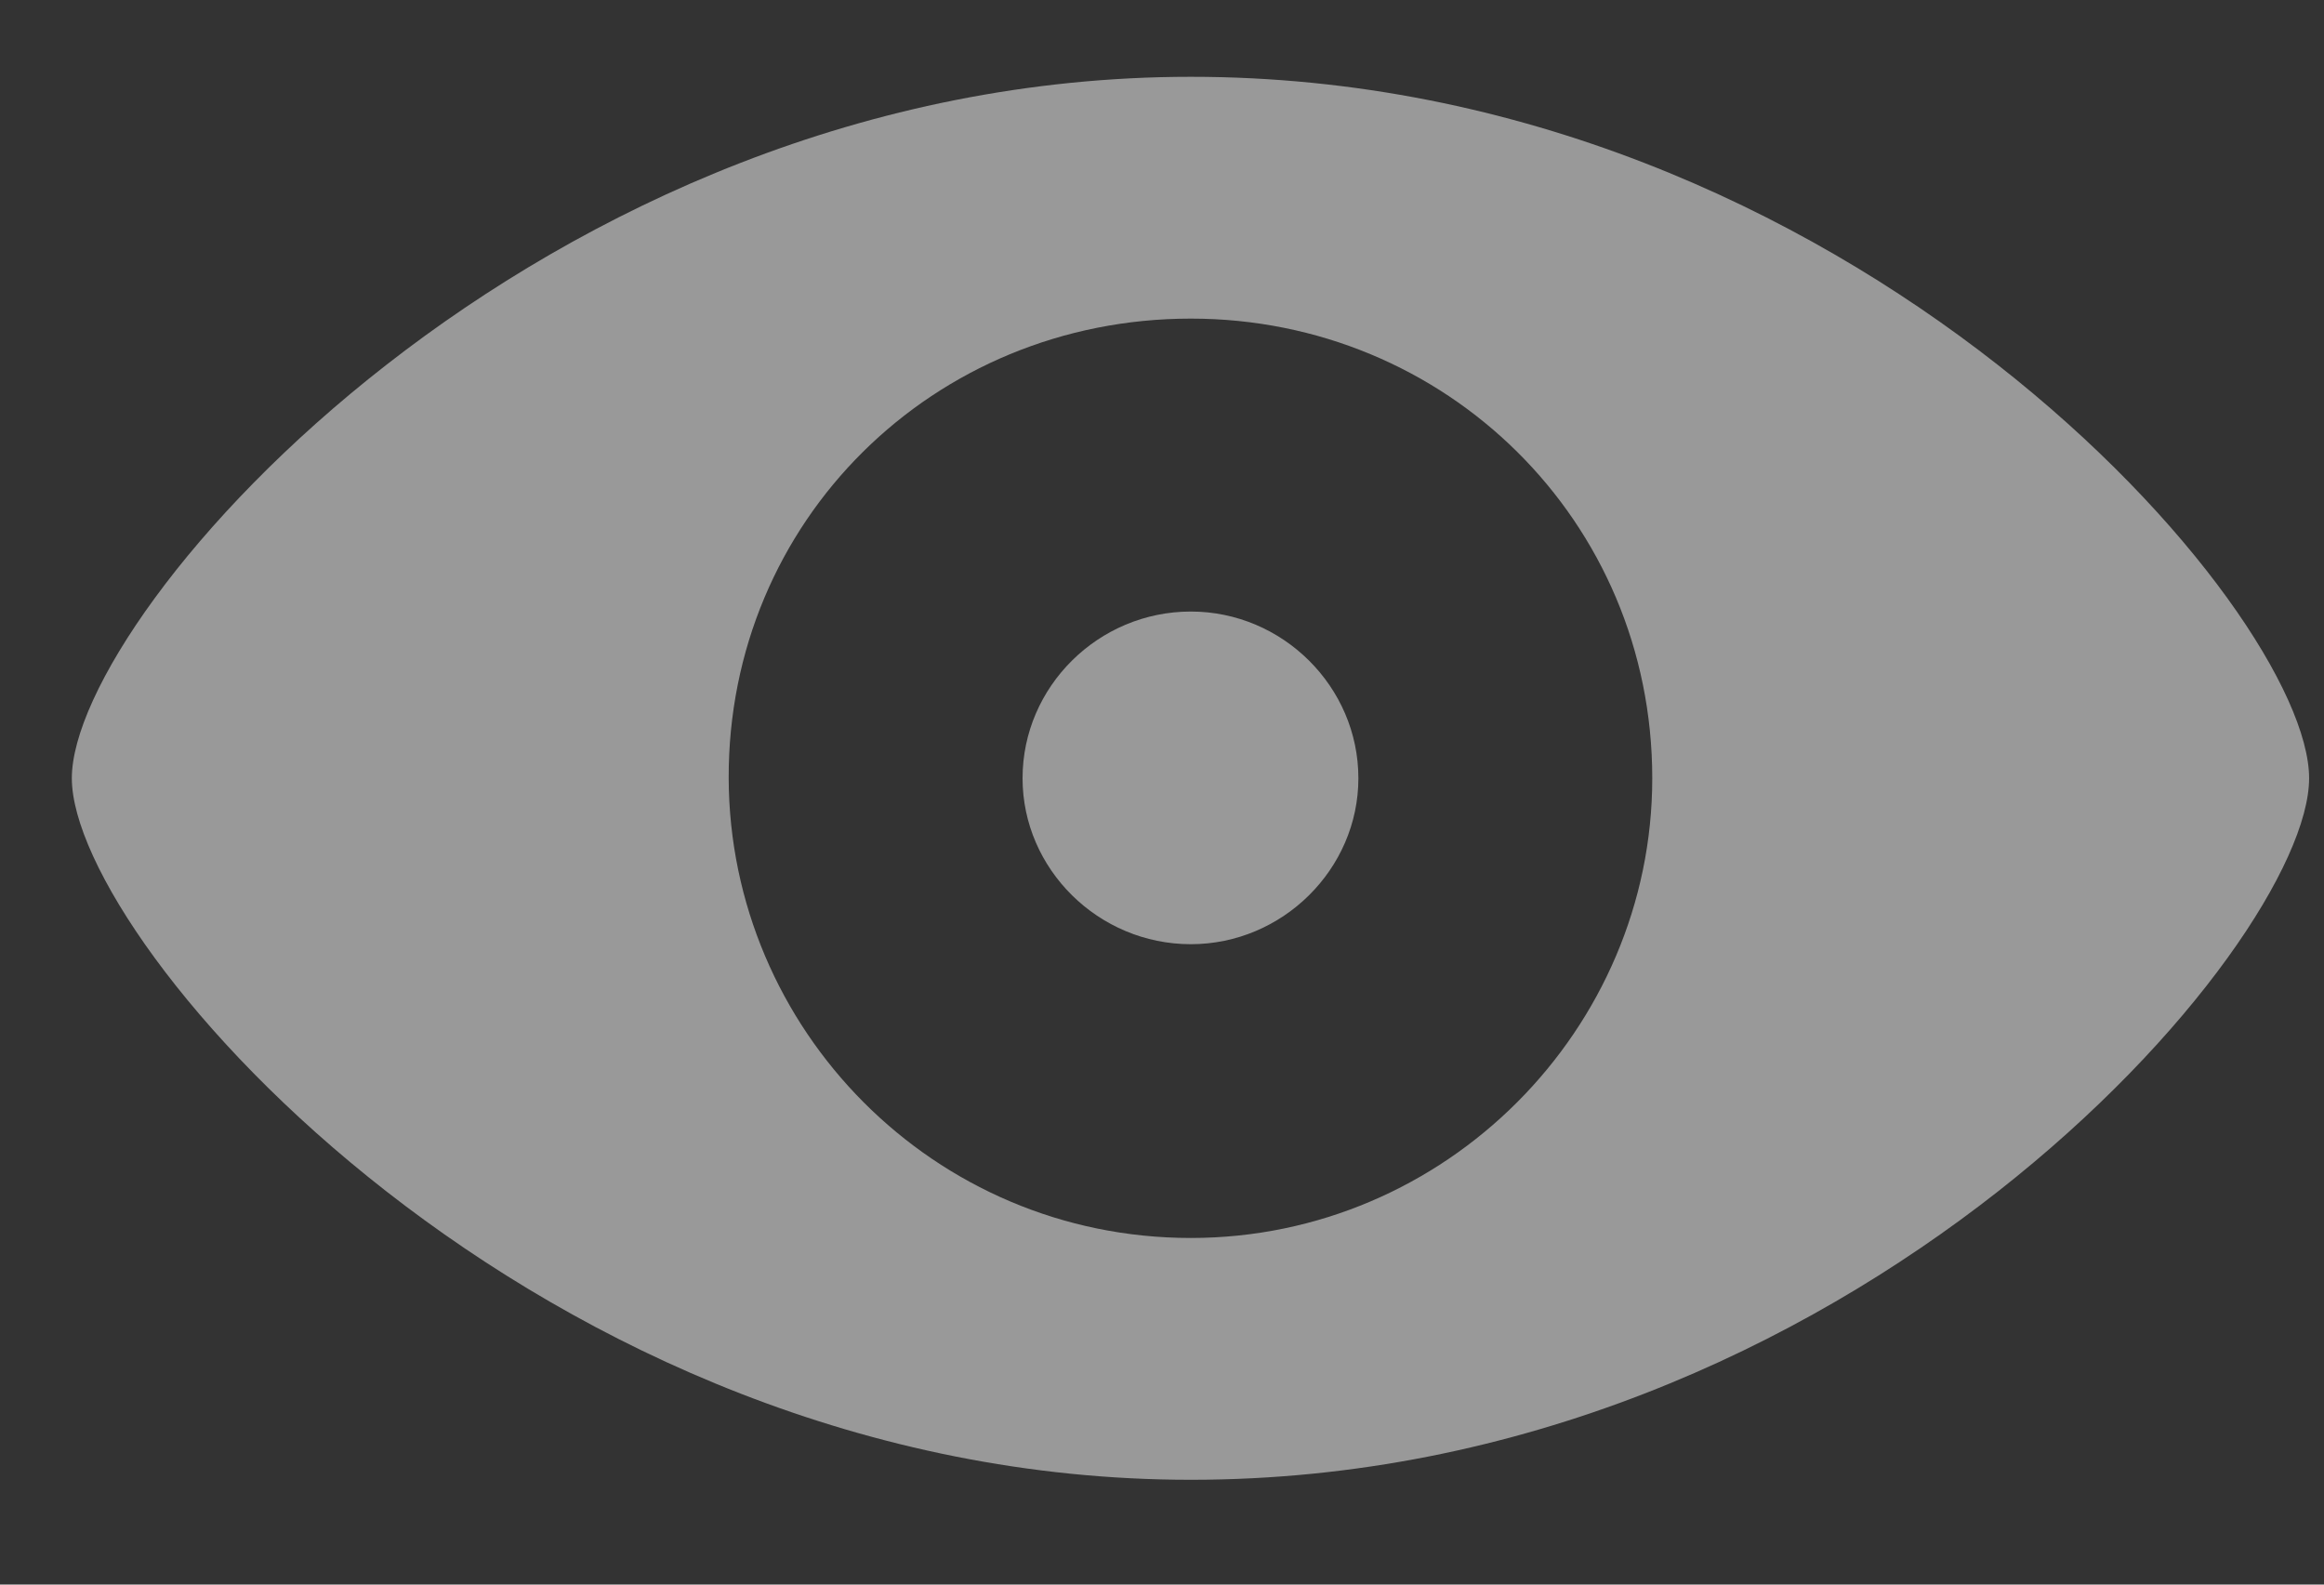 <svg width="22" height="15" viewBox="0 0 22 15" fill="none"
     xmlns="http://www.w3.org/2000/svg">
  <rect x="0" y="0" width="22" height="15" fill="#333333" stroke="none"/>
  <path opacity="0.5"
        d="M11.273 14.008C17.531 14.008 21.859 8.945 21.859 7.367C21.859 5.781 17.523 0.727 11.273 0.727C5.094 0.727 0.68 5.781 0.68 7.367C0.68 8.945 5.094 14.008 11.273 14.008ZM11.273 11.719C8.836 11.719 6.906 9.742 6.898 7.367C6.891 4.93 8.836 3.016 11.273 3.016C13.688 3.016 15.641 4.93 15.641 7.367C15.641 9.742 13.688 11.719 11.273 11.719ZM11.273 8.938C12.141 8.938 12.859 8.227 12.859 7.367C12.859 6.5 12.141 5.789 11.273 5.789C10.398 5.789 9.68 6.5 9.68 7.367C9.68 8.227 10.398 8.938 11.273 8.938Z"
        fill="white" />
</svg>
